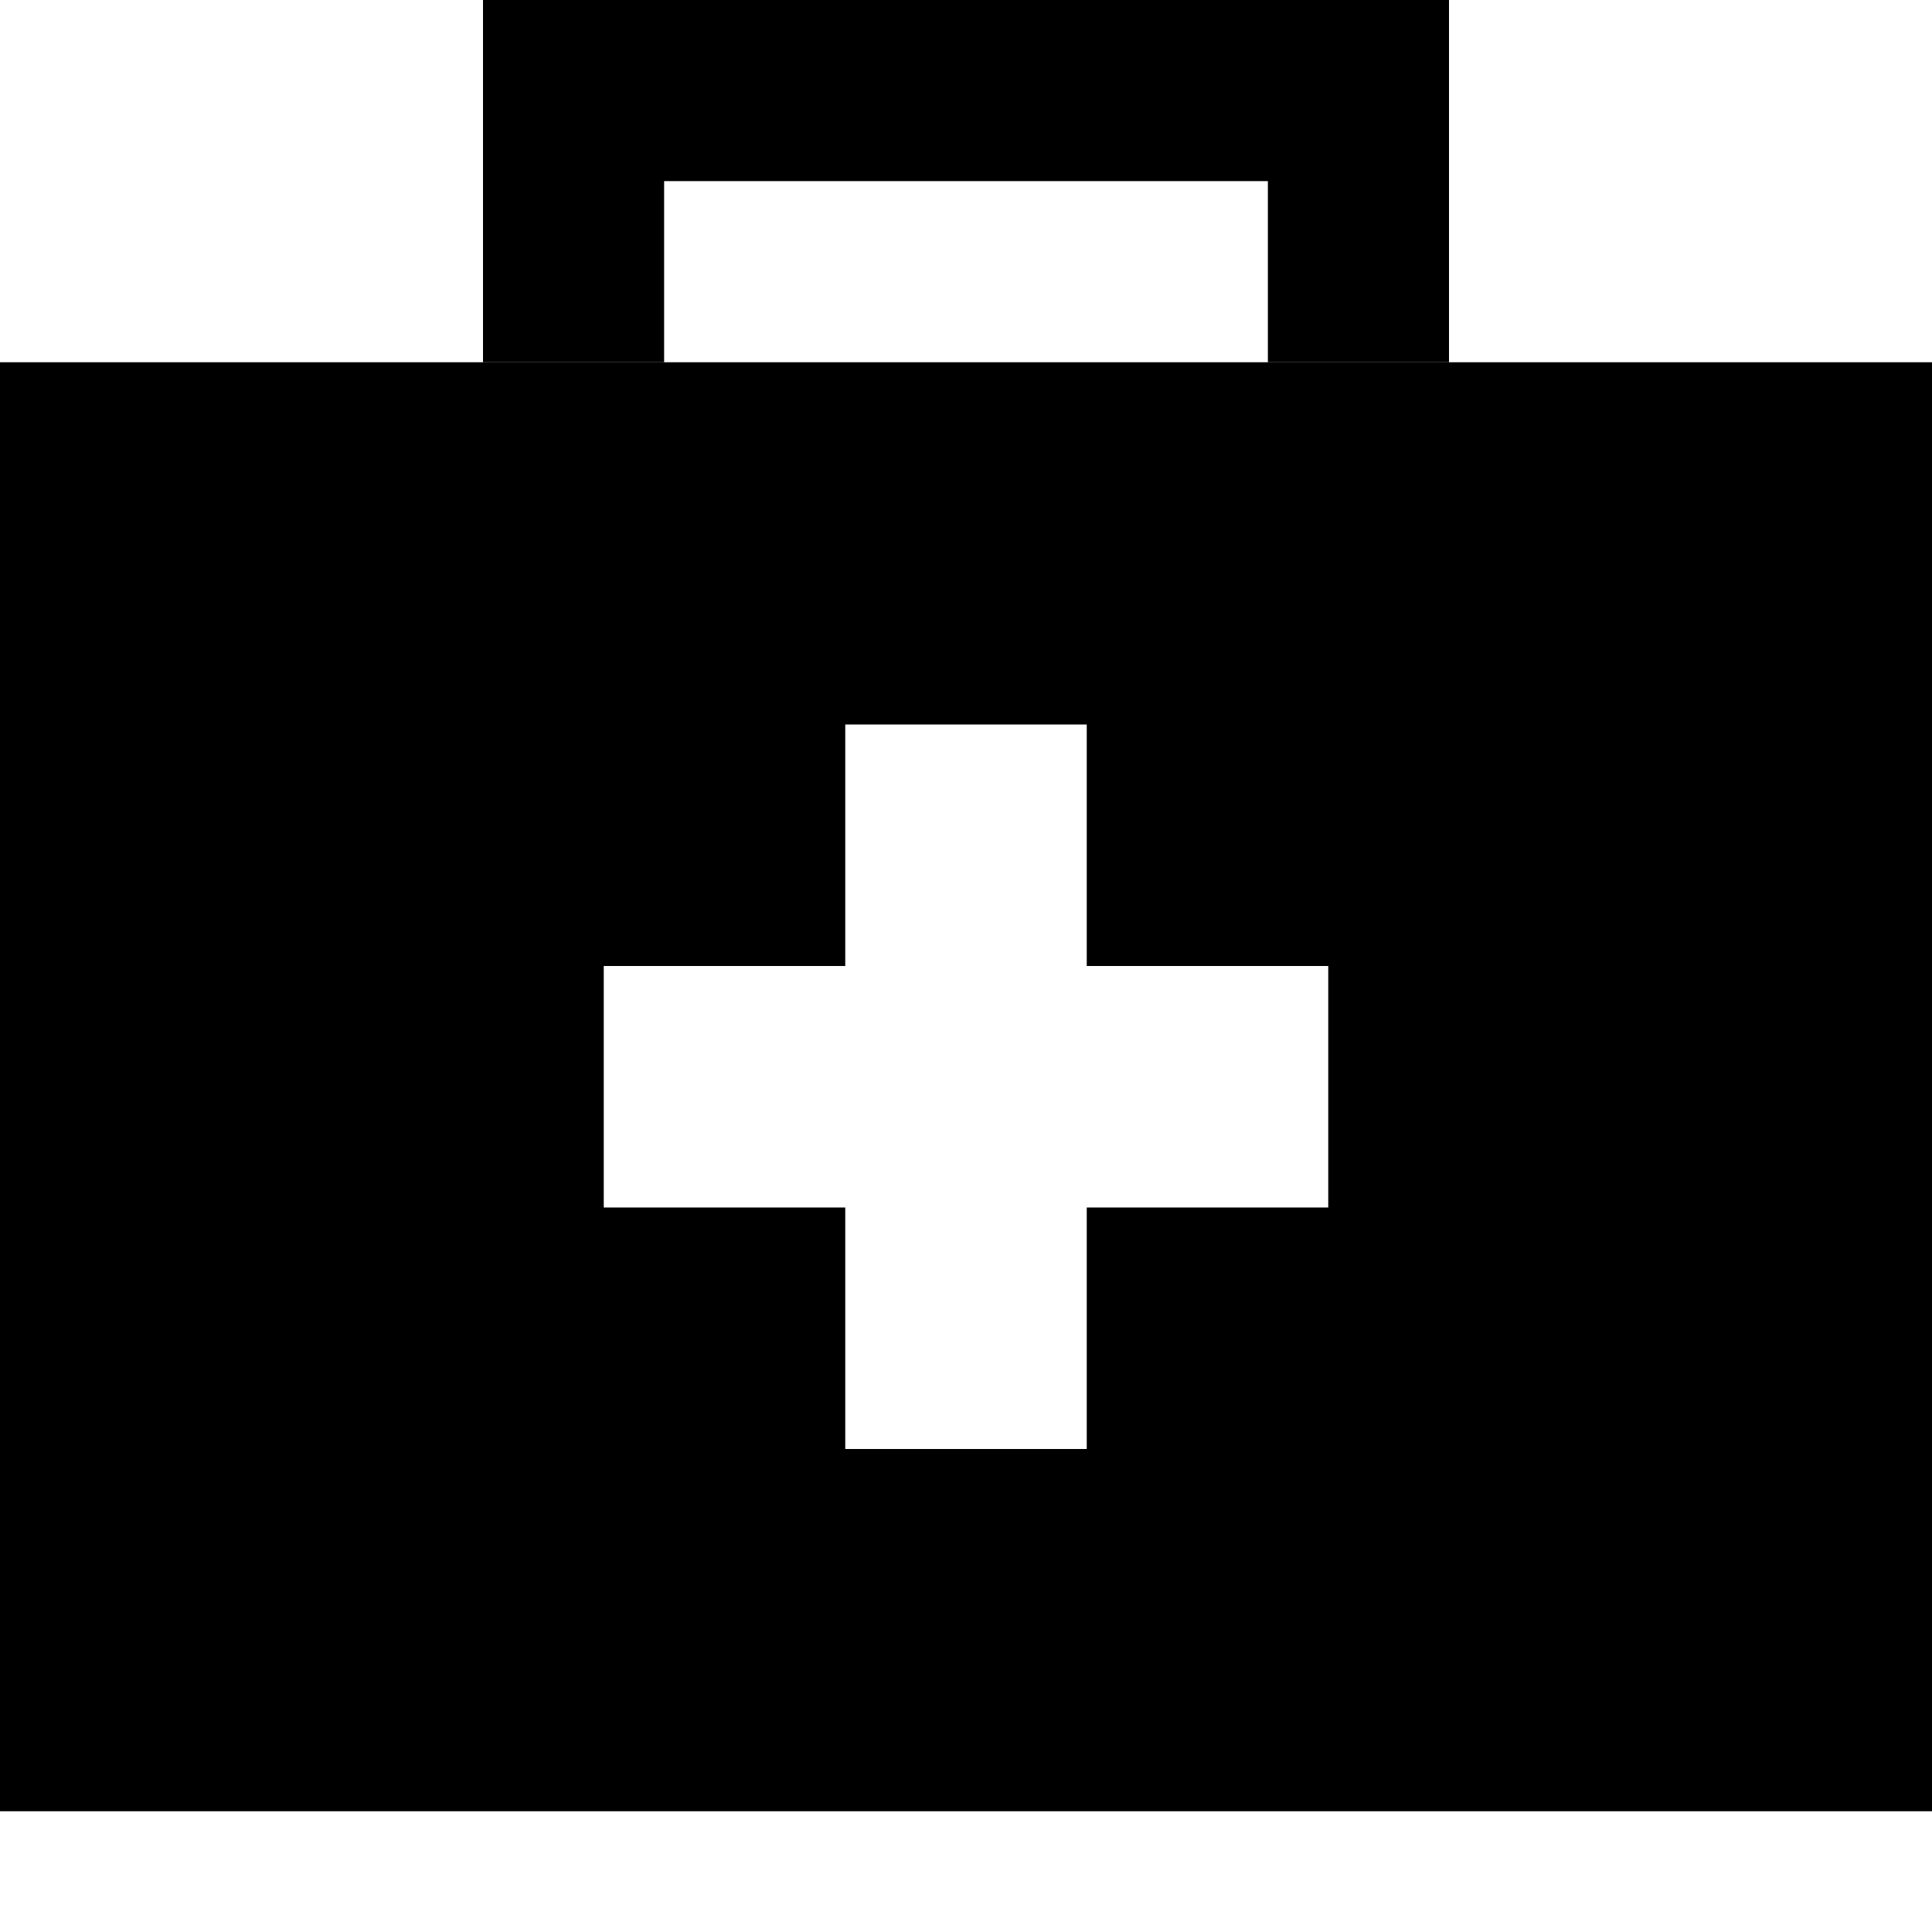 <svg xmlns="http://www.w3.org/2000/svg" viewBox="0 0 512 512"><path class="pr-icon-duotone-secondary" d="M128 0l24 0L360 0l24 0 0 24 0 72-48 0 0-48L176 48l0 48-48 0 0-72 0-24z"/><path class="pr-icon-duotone-primary" d="M512 96L0 96 0 480l512 0 0-384zM224 192l64 0 0 64 64 0 0 64-64 0 0 64-64 0 0-64-64 0 0-64 64 0 0-64z"/></svg>
